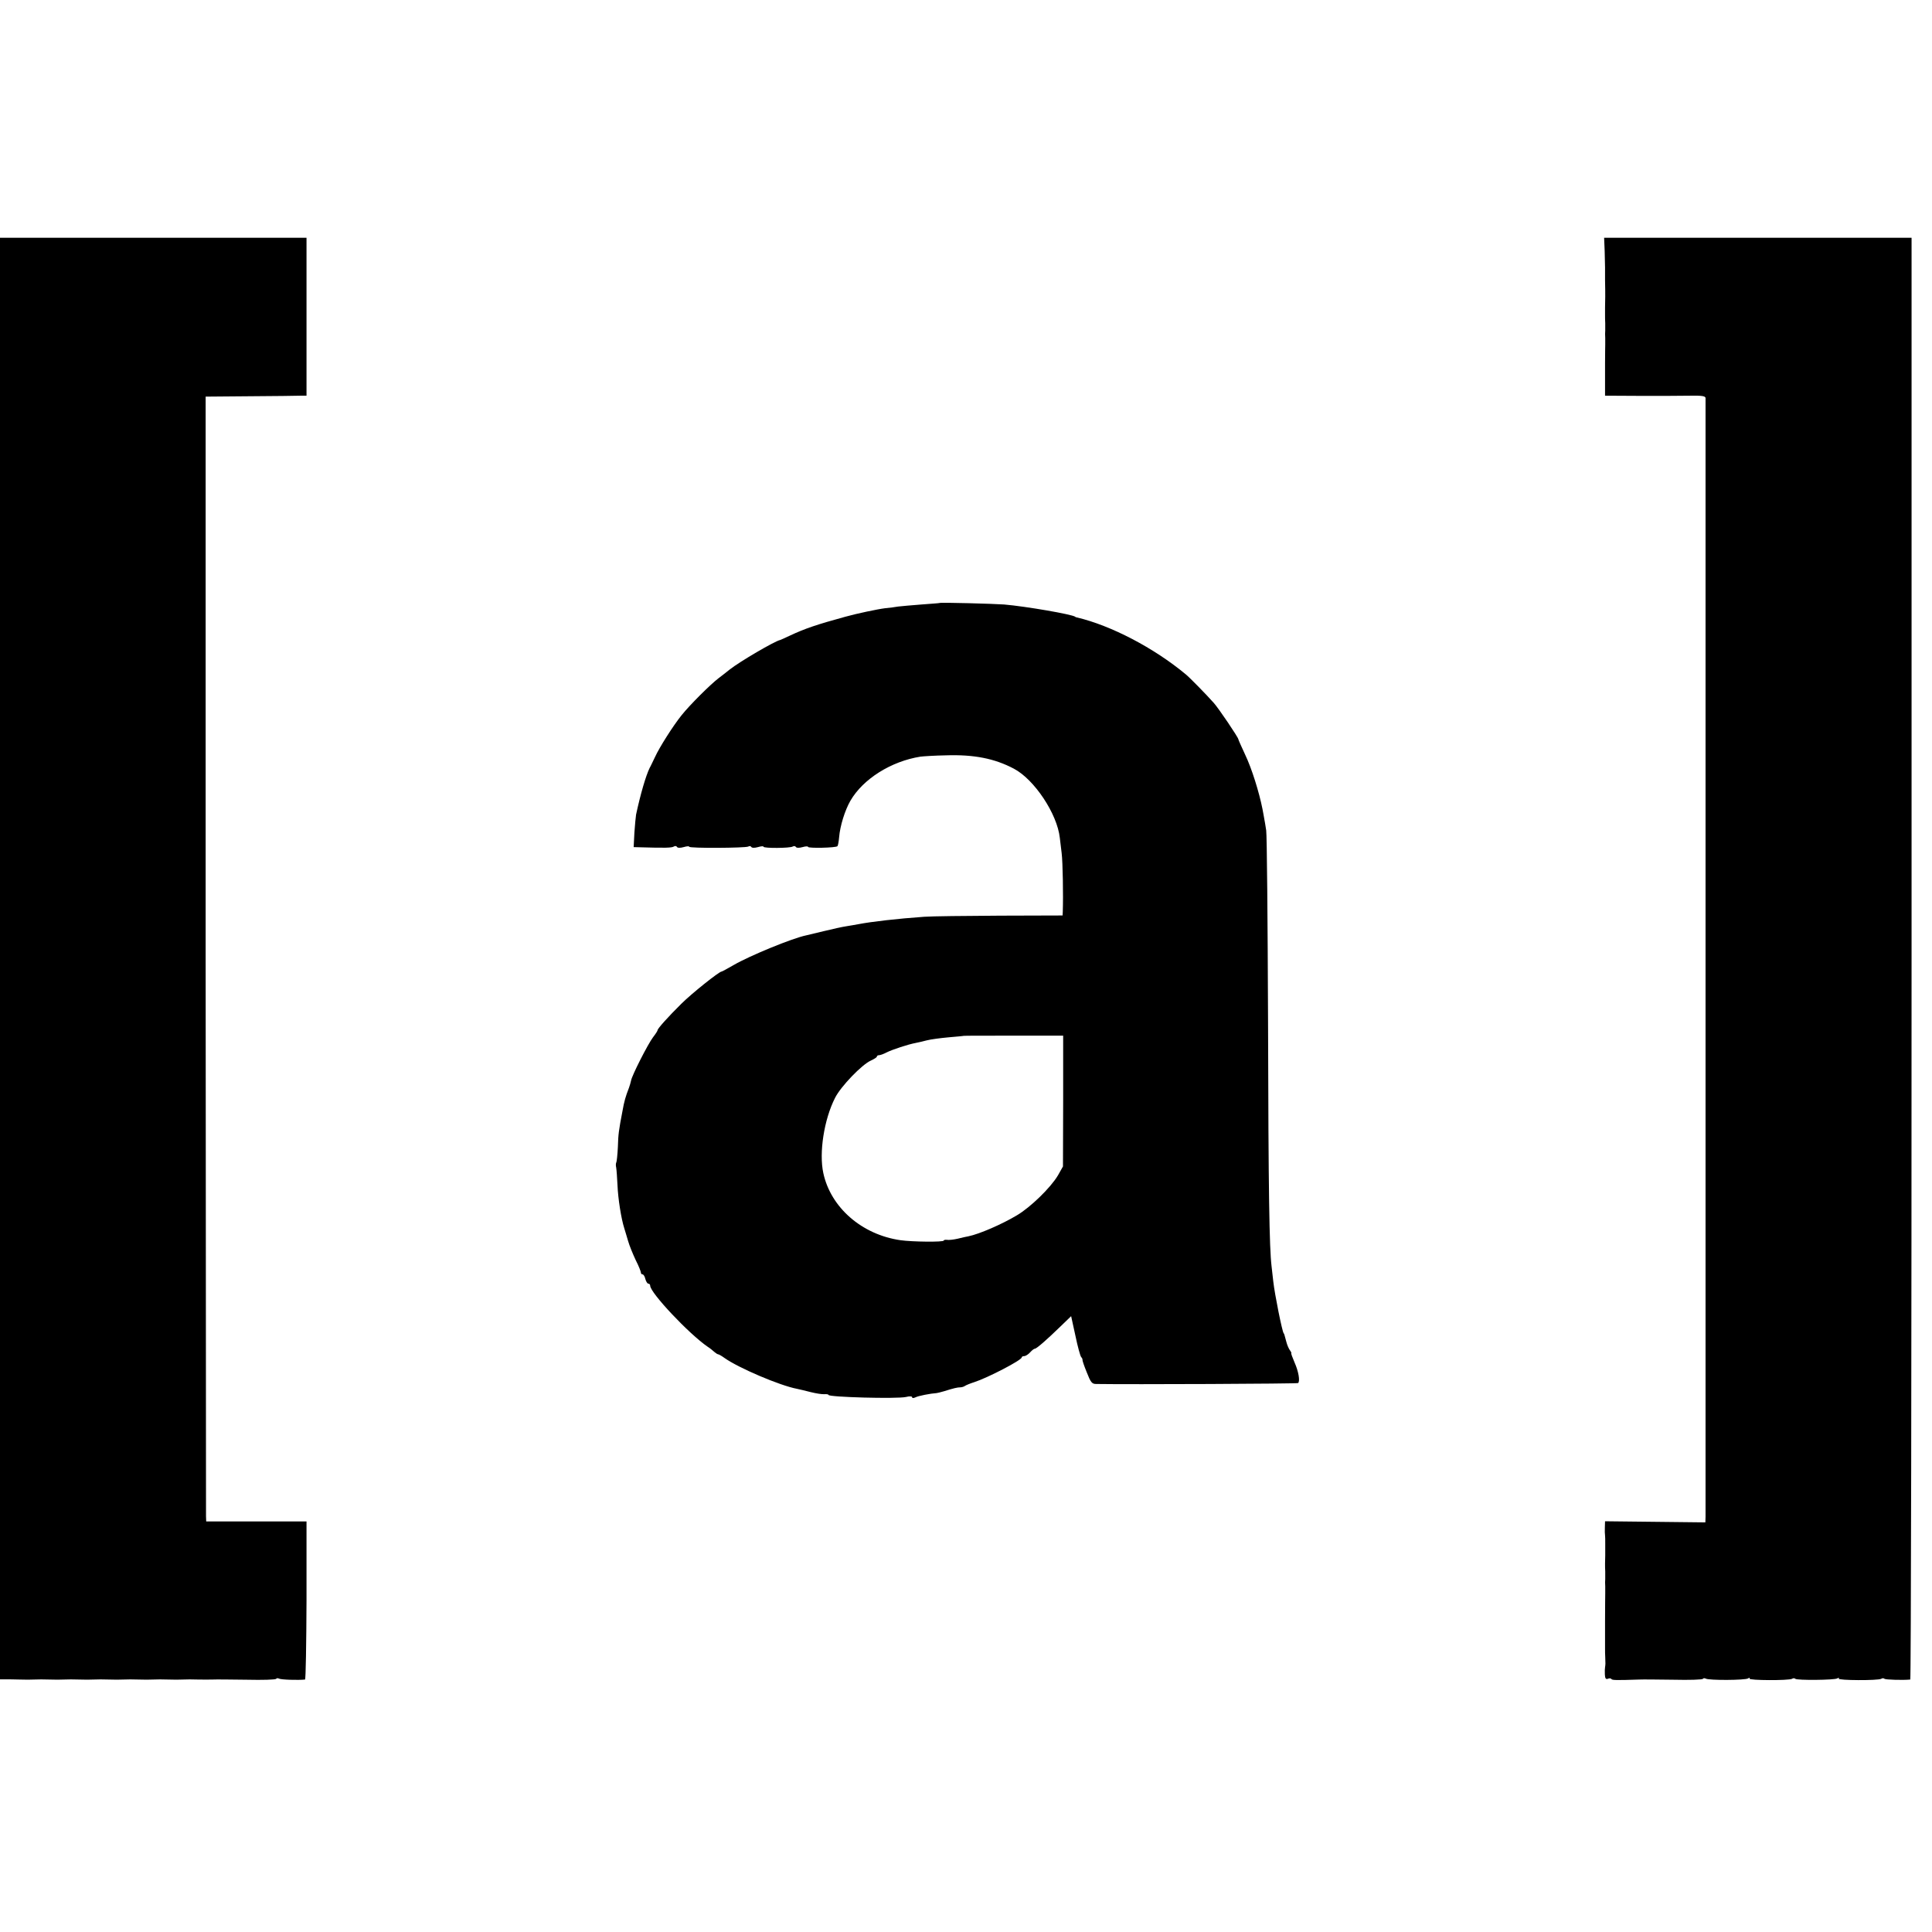 <?xml version="1.0" standalone="no"?>
<!DOCTYPE svg PUBLIC "-//W3C//DTD SVG 20010904//EN"
 "http://www.w3.org/TR/2001/REC-SVG-20010904/DTD/svg10.dtd">
<svg version="1.0" xmlns="http://www.w3.org/2000/svg"
 width="1040pt" height="1040pt" viewBox="0 0 1040 1040"
 preserveAspectRatio="xMidYMid meet">
<g transform="translate(0,1040) scale(0.1,-0.1)"
fill="#000000" stroke="none">
<path d="M0 5240 l0 -3880 28 0 c15 0 50 0 77 -1 28 -1 64 -1 80 0 17 1 53 1
80 0 28 -1 64 -1 80 0 17 1 53 1 80 0 28 -1 64 -1 80 0 17 1 53 1 80 0 28 -1
64 -1 80 0 17 1 53 1 80 0 28 -1 64 -1 80 0 17 1 53 1 80 0 28 -1 64 -1 80 0
17 1 53 1 80 0 28 -1 64 0 80 0 17 1 99 0 183 -1 85 -2 156 0 159 5 2 4 9 4
15 1 9 -6 103 -9 140 -5 4 1 7 192 8 426 l0 425 -270 0 -270 0 -1 28 c0 15 -1
1377 -2 3027 l0 3000 239 2 c131 1 254 2 272 3 l32 0 0 425 0 425 -825 0 -825
0 0 -3880z"/>
<path d="M8638 9048 c1 -40 2 -80 2 -88 0 -8 0 -40 0 -70 1 -30 1 -70 1 -87 0
-18 -1 -44 -1 -58 0 -14 0 -33 0 -42 0 -10 0 -29 1 -43 0 -14 0 -32 0 -40 -1
-8 -1 -26 0 -40 0 -14 0 -29 0 -35 0 -5 -1 -50 -1 -100 0 -49 0 -109 0 -132
l0 -43 192 -1 c106 0 228 0 271 1 57 1 77 -2 78 -12 0 -17 0 -5984 0 -6023
l-1 -30 -270 3 -270 3 -1 -33 c-1 -18 0 -37 1 -43 1 -5 1 -26 1 -45 0 -19 0
-47 0 -62 0 -16 -1 -36 -1 -45 0 -10 0 -29 1 -43 0 -14 0 -32 0 -40 -1 -8 -1
-26 0 -40 0 -14 0 -31 0 -37 0 -7 -1 -74 -1 -148 0 -74 0 -143 0 -152 0 -10 0
-29 1 -43 0 -14 1 -29 1 -35 0 -5 -1 -14 -2 -20 -1 -5 -2 -23 -1 -39 1 -20 5
-27 16 -23 8 4 16 3 19 -1 4 -7 27 -7 151 -3 17 1 99 0 183 -1 85 -2 156 0
159 5 2 4 9 4 15 1 16 -10 212 -9 228 1 7 5 11 4 8 -1 -7 -10 212 -11 229 -1
5 4 13 4 17 0 9 -9 211 -7 226 2 7 5 11 4 8 -1 -7 -10 212 -11 229 -1 5 4 13
4 17 0 5 -5 100 -8 139 -4 4 1 7 1747 7 3881 l0 3880 -827 0 -828 0 3 -72z"/>
<path d="M5057 7154 c-1 -1 -45 -4 -97 -8 -52 -4 -108 -9 -125 -11 -16 -3 -48
-7 -70 -9 -41 -5 -154 -29 -215 -46 -153 -42 -216 -63 -299 -102 -25 -12 -48
-22 -51 -23 -28 -5 -219 -117 -272 -159 -14 -12 -41 -32 -59 -46 -46 -35 -157
-146 -200 -200 -45 -56 -119 -172 -143 -225 -11 -22 -23 -49 -29 -59 -20 -41
-49 -139 -73 -251 -2 -11 -6 -55 -9 -97 l-4 -78 37 -1 c132 -4 168 -3 179 4 6
4 14 4 17 -2 4 -6 18 -6 36 -1 17 5 30 6 30 2 0 -9 303 -7 318 1 6 4 13 3 16
-2 4 -6 18 -6 36 -1 17 5 30 6 30 2 0 -9 143 -8 157 1 7 4 14 3 17 -2 4 -6 18
-6 36 -1 17 5 30 5 30 1 0 -8 150 -5 158 4 3 3 7 25 9 48 5 61 31 145 61 197
68 117 219 212 377 237 16 2 78 6 137 7 151 5 262 -17 366 -72 110 -58 233
-243 247 -372 2 -14 6 -51 10 -83 6 -48 9 -228 6 -314 l-1 -21 -337 -1 c-186
-1 -369 -3 -408 -6 -143 -10 -282 -26 -355 -40 -13 -3 -42 -7 -64 -11 -21 -3
-75 -15 -120 -26 -45 -11 -88 -21 -96 -23 -74 -15 -305 -110 -391 -160 -33
-19 -62 -35 -65 -35 -13 0 -162 -119 -216 -173 -71 -70 -128 -134 -128 -142 0
-4 -11 -21 -25 -39 -27 -36 -113 -204 -118 -233 -2 -10 -7 -27 -11 -38 -19
-49 -26 -74 -35 -125 -20 -104 -23 -125 -25 -196 -2 -40 -6 -76 -8 -80 -3 -5
-4 -18 -1 -29 2 -11 5 -54 7 -95 3 -73 20 -180 36 -230 4 -14 14 -45 21 -70 7
-25 26 -71 41 -103 16 -31 28 -62 28 -67 0 -6 4 -10 9 -10 5 0 12 -11 15 -25
4 -14 11 -25 16 -25 6 0 10 -5 10 -11 0 -38 209 -260 310 -329 13 -8 28 -21
36 -28 7 -6 16 -12 19 -12 4 0 20 -9 35 -20 76 -54 299 -149 390 -166 14 -3
48 -11 75 -18 28 -7 60 -12 73 -11 12 1 22 -1 22 -4 0 -12 368 -22 417 -11 19
5 33 4 33 -1 0 -6 7 -6 18 -1 14 8 82 21 114 23 4 0 22 5 40 10 51 16 72 21
88 21 8 0 20 4 25 8 6 4 28 13 50 20 69 22 255 118 255 133 0 4 6 7 13 7 8 0
22 9 32 20 10 11 21 20 26 20 9 0 65 49 138 120 l57 55 23 -105 c12 -58 26
-109 31 -115 5 -5 8 -12 7 -15 -1 -3 9 -33 23 -67 21 -54 28 -63 50 -63 184
-3 1084 1 1088 5 11 11 2 63 -19 110 -12 28 -20 50 -18 51 2 0 -1 7 -7 15 -6
8 -15 28 -19 44 -12 45 -12 45 -15 48 -8 10 -48 208 -56 280 -2 20 -6 56 -9
80 -12 99 -17 388 -19 1317 -2 542 -6 1005 -10 1030 -4 25 -8 52 -10 60 -1 8
-6 33 -10 55 -18 91 -58 219 -93 292 -20 43 -37 81 -37 84 -2 12 -106 166
-132 195 -38 43 -130 137 -151 154 -172 143 -403 263 -585 306 -5 1 -9 2 -10
4 -17 13 -266 56 -383 66 -53 4 -344 12 -348 8z m666 -2681 l-1 -352 -27 -48
c-39 -66 -148 -172 -221 -215 -80 -48 -202 -101 -261 -113 -10 -2 -36 -7 -58
-13 -22 -5 -48 -8 -58 -6 -9 1 -17 -1 -17 -4 0 -9 -170 -7 -233 2 -208 30
-375 176 -415 361 -24 110 4 289 63 405 31 62 145 180 193 201 17 8 32 17 32
21 0 5 6 8 13 8 6 0 25 7 40 15 30 15 114 43 157 51 14 3 41 9 60 14 19 5 71
12 115 16 44 4 81 7 82 8 1 1 122 1 269 1 l267 0 0 -352z"/>
</g>
</svg>
